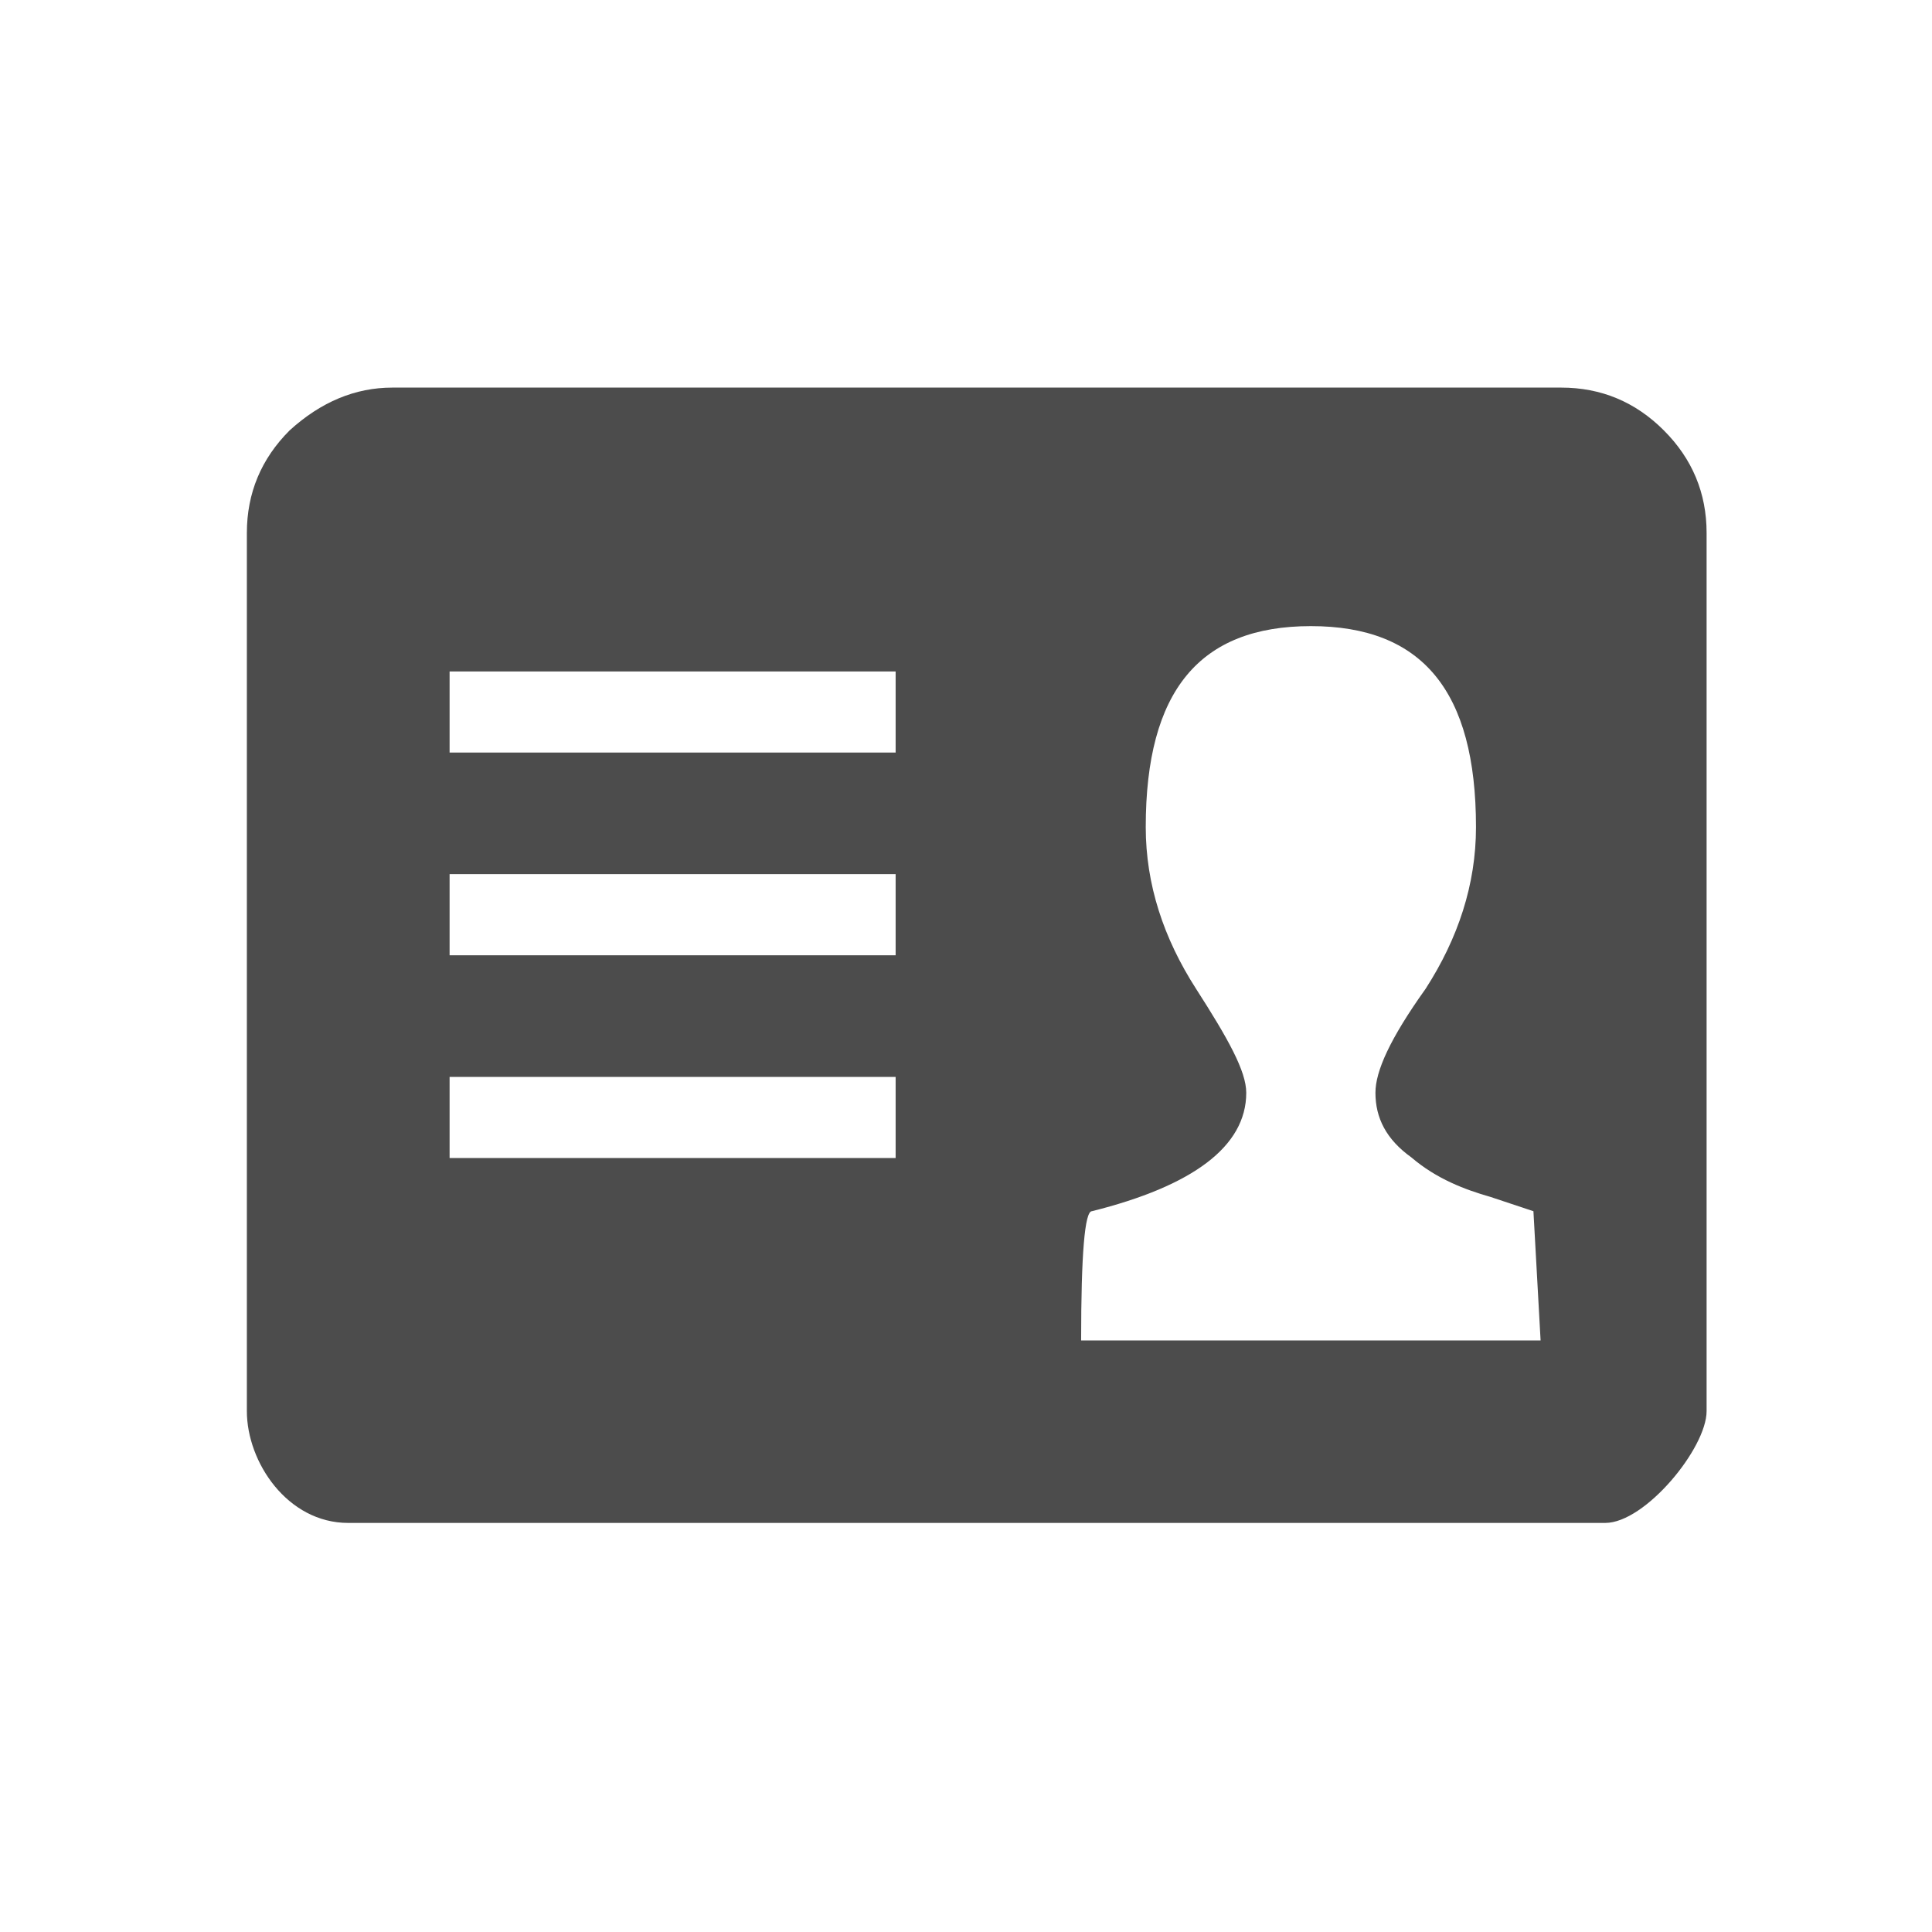 <?xml version="1.0" encoding="utf-8"?>
<!-- Generator: Adobe Illustrator 16.0.2, SVG Export Plug-In . SVG Version: 6.00 Build 0)  -->
<!DOCTYPE svg PUBLIC "-//W3C//DTD SVG 1.1//EN" "http://www.w3.org/Graphics/SVG/1.1/DTD/svg11.dtd">
<svg version="1.1" id="图层_1" xmlns="http://www.w3.org/2000/svg" xmlns:xlink="http://www.w3.org/1999/xlink" x="0px" y="0px"
	 width="90px" height="90px" viewBox="0 0 90 90" enable-background="new 0 0 90 90" xml:space="preserve">
<path opacity="0.7" fill-rule="evenodd" clip-rule="evenodd" d="M72.726,18.056c1.859,0,3.453,0.664,4.781,1.992
	s1.993,2.923,1.993,4.781v40.906c0,1.727-2.863,5.209-4.722,5.209H16.222c-2.833,0-4.722-2.833-4.722-5.209V24.829
	c0-1.858,0.665-3.453,1.993-4.781c1.461-1.328,3.055-1.992,4.782-1.992H72.726 M41.722,53.944H20.944v-3.778h20.778L41.722,53.944z
	 M41.722,44.5H20.944v-3.778h20.778L41.722,44.5z M41.722,35.056H20.944v-3.777h20.778L41.722,35.056z M71.433,56.423l0.334,6.021
	H50.363c0-4.013,0.167-6.021,0.501-6.021c4.682-1.169,7.191-3.01,7.191-5.517c0-1.003-0.838-2.509-2.342-4.85
	s-2.34-4.849-2.34-7.525c0-6.354,2.508-9.364,7.692-9.364c5.183,0,7.692,3.011,7.692,9.364c0,2.677-0.837,5.185-2.343,7.525
	c-1.671,2.341-2.341,3.847-2.341,4.85c0,1.169,0.502,2.173,1.674,3.01c1.17,1.004,2.508,1.505,3.677,1.839L71.433,56.423"/>
</svg>
